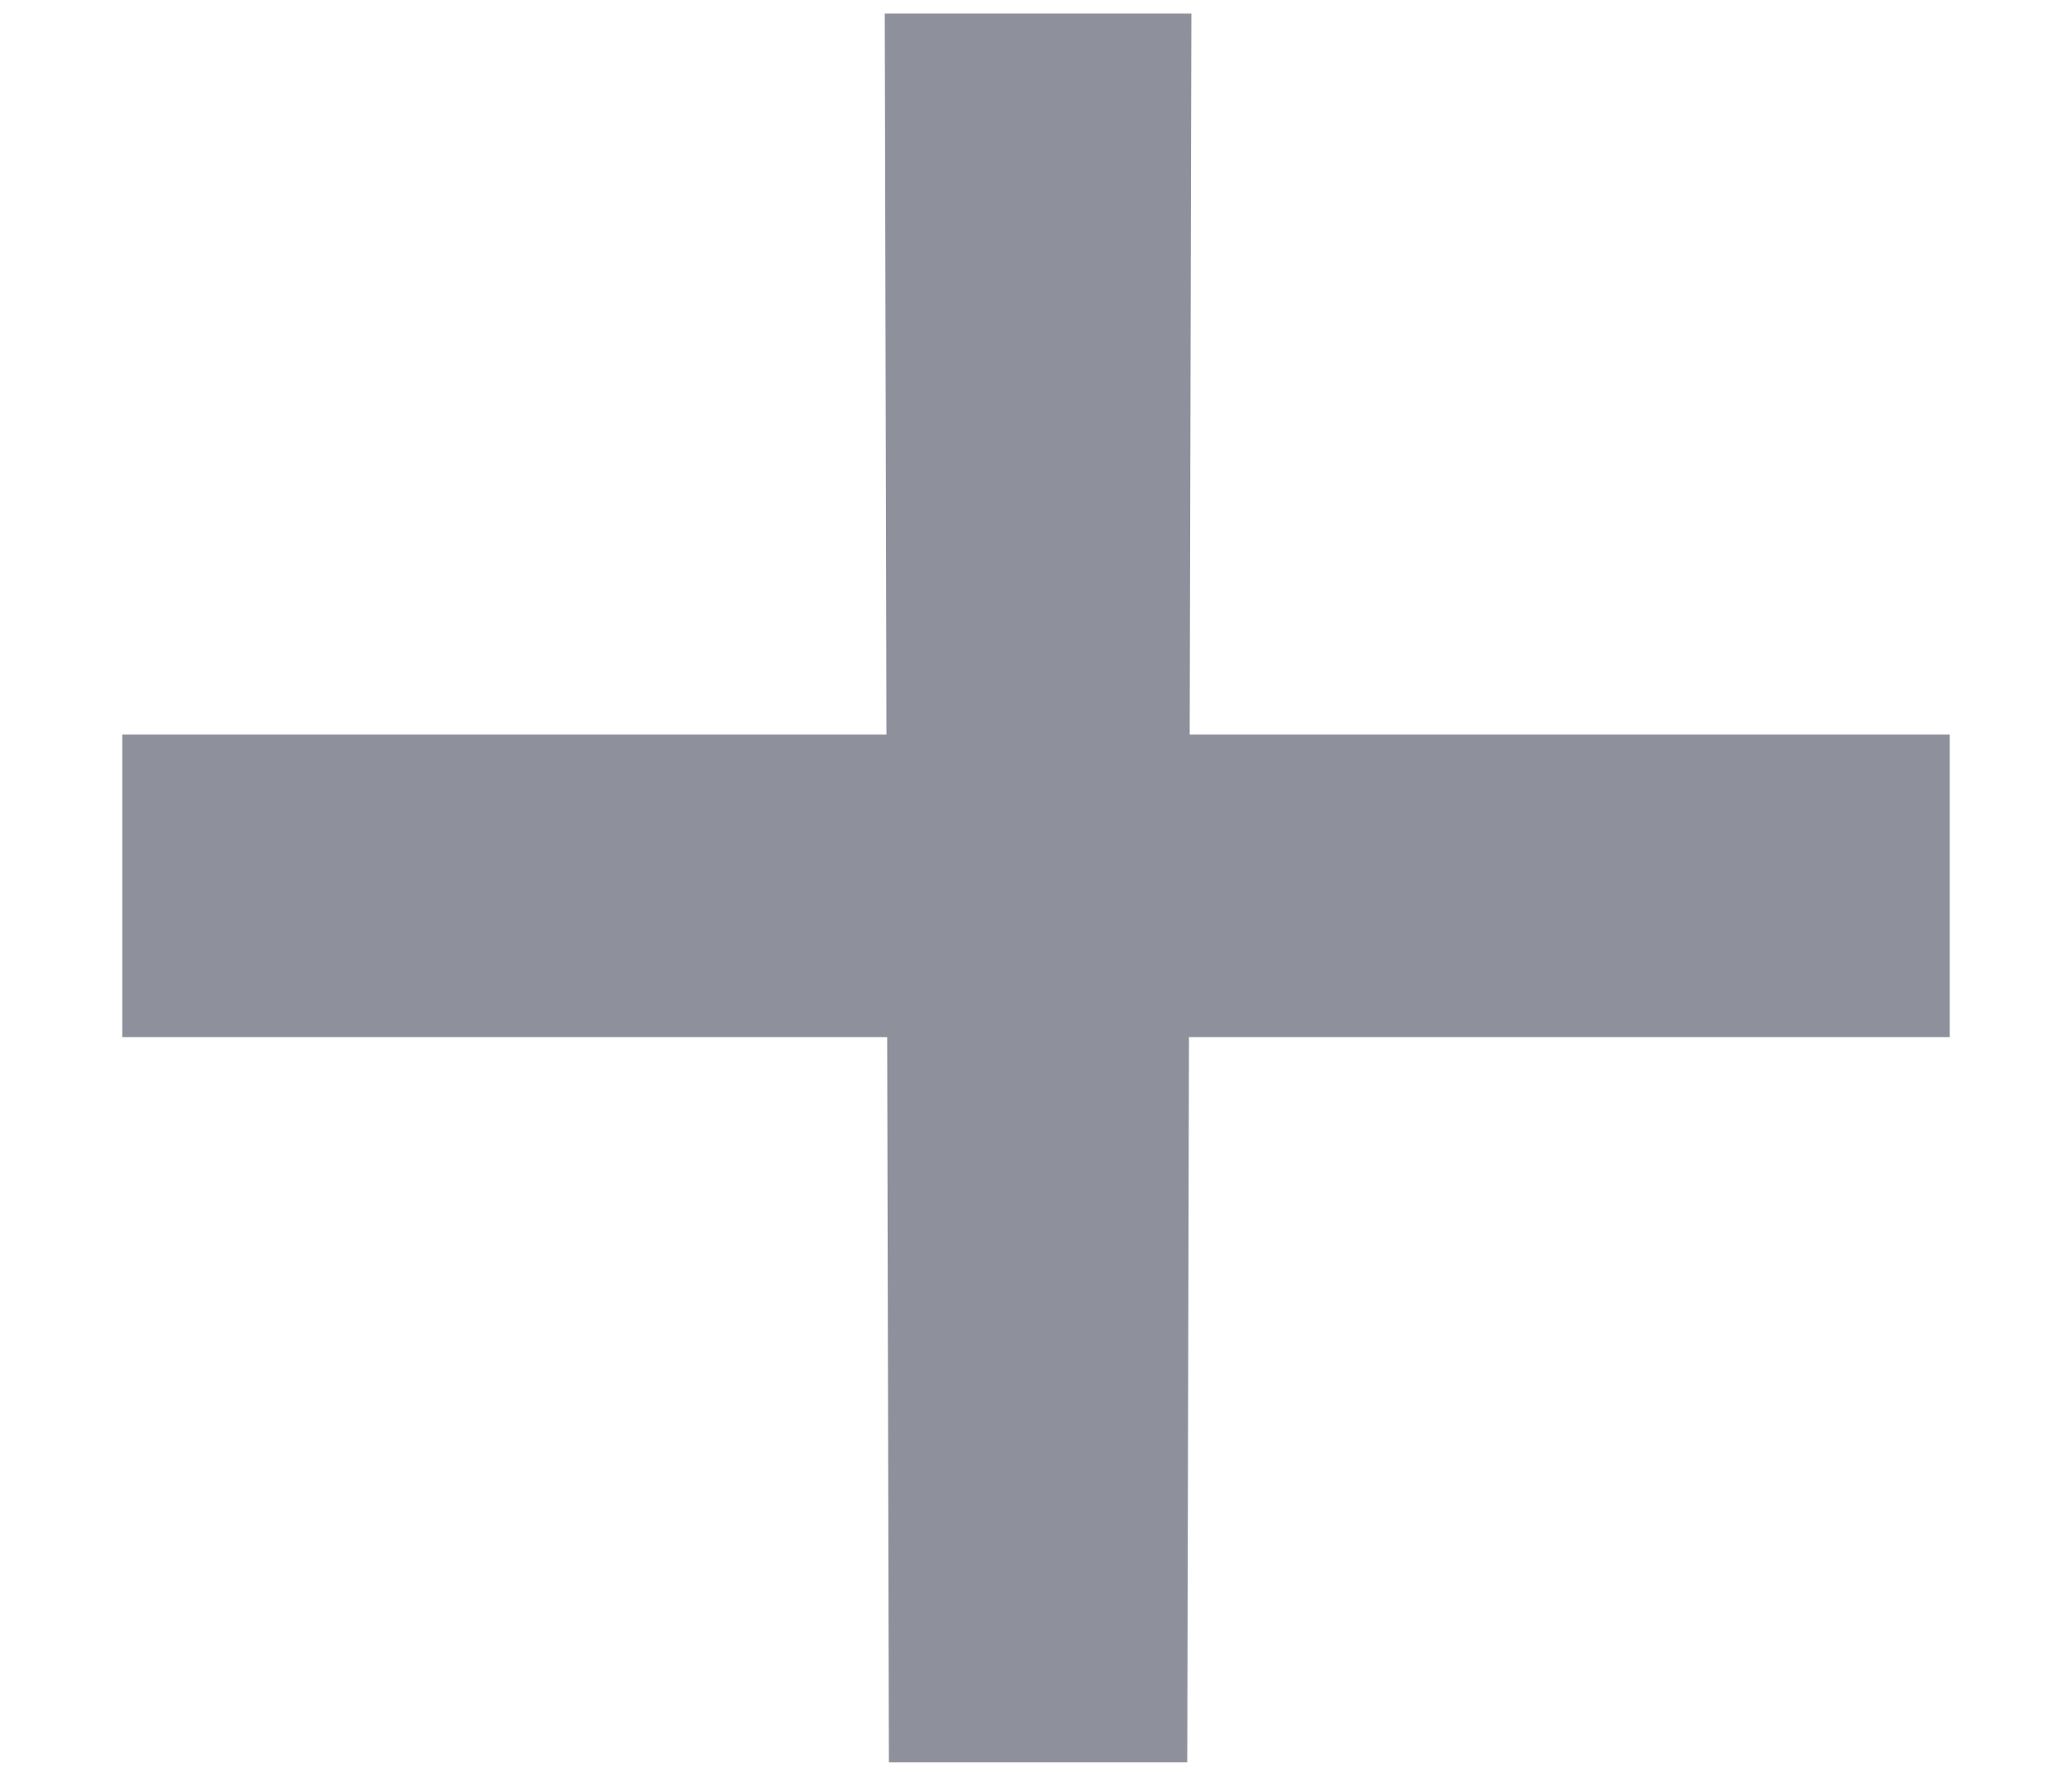 <svg width="7" height="6" viewBox="0 0 7 6" fill="none" xmlns="http://www.w3.org/2000/svg">
<path d="M6.587 2.482V3.504H0.413V2.482H6.587ZM4.025 0.046L4.011 5.954H3.003L2.989 0.046H4.025Z" fill="#8E919C"/>
</svg>
